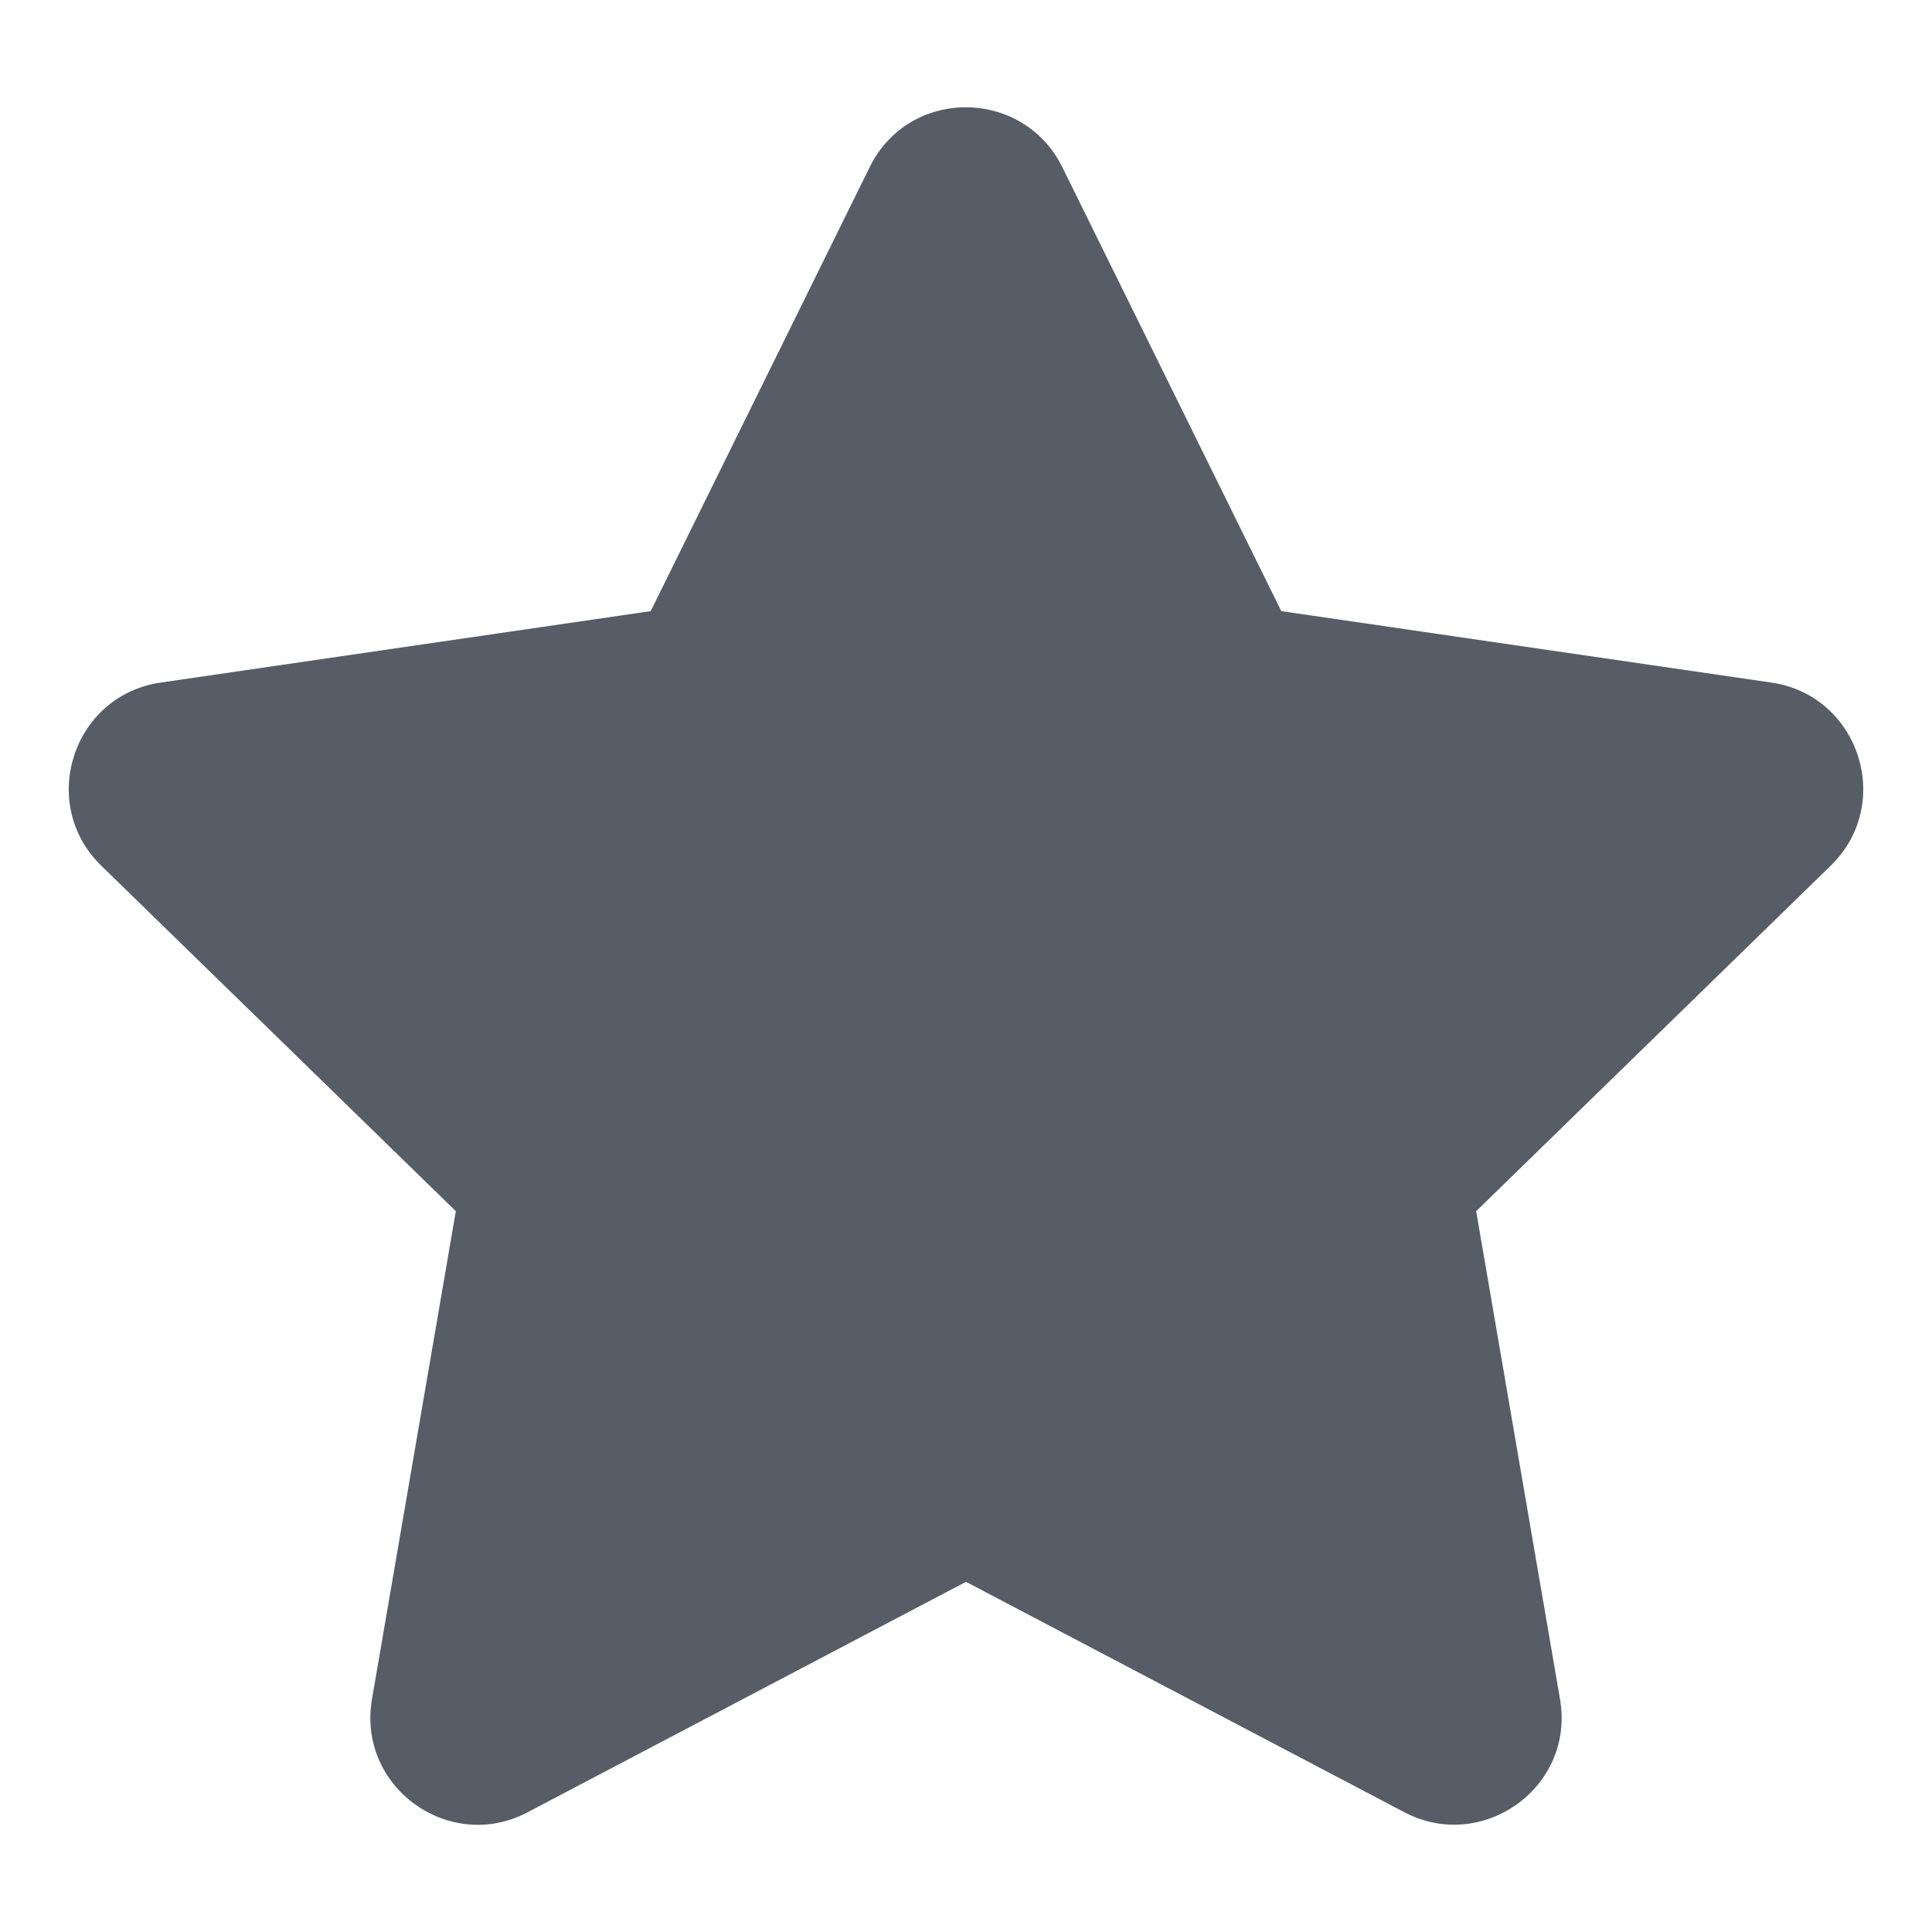 <svg class="" style="display:inline-block;vertical-align:middle" width="15" height="15" viewBox="0 0 1152 1024" xmlns="http://www.w3.org/2000/svg"><path style="fill:#565D66" d="M518.6 35.6l-130.6 264.8-292.2 42.6c-52.4 7.6-73.4 72.2-35.4 109.2l211.4 206-50 291c-9 52.6 46.4 92 92.8 67.4l261.4-137.4 261.4 137.4c46.4 24.4 101.8-14.8 92.8-67.4l-50-291 211.4-206c38-37 17-101.6-35.4-109.2l-292.2-42.6-130.6-264.8c-23.4-47.2-91.2-47.8-114.8 0z"></path></svg>